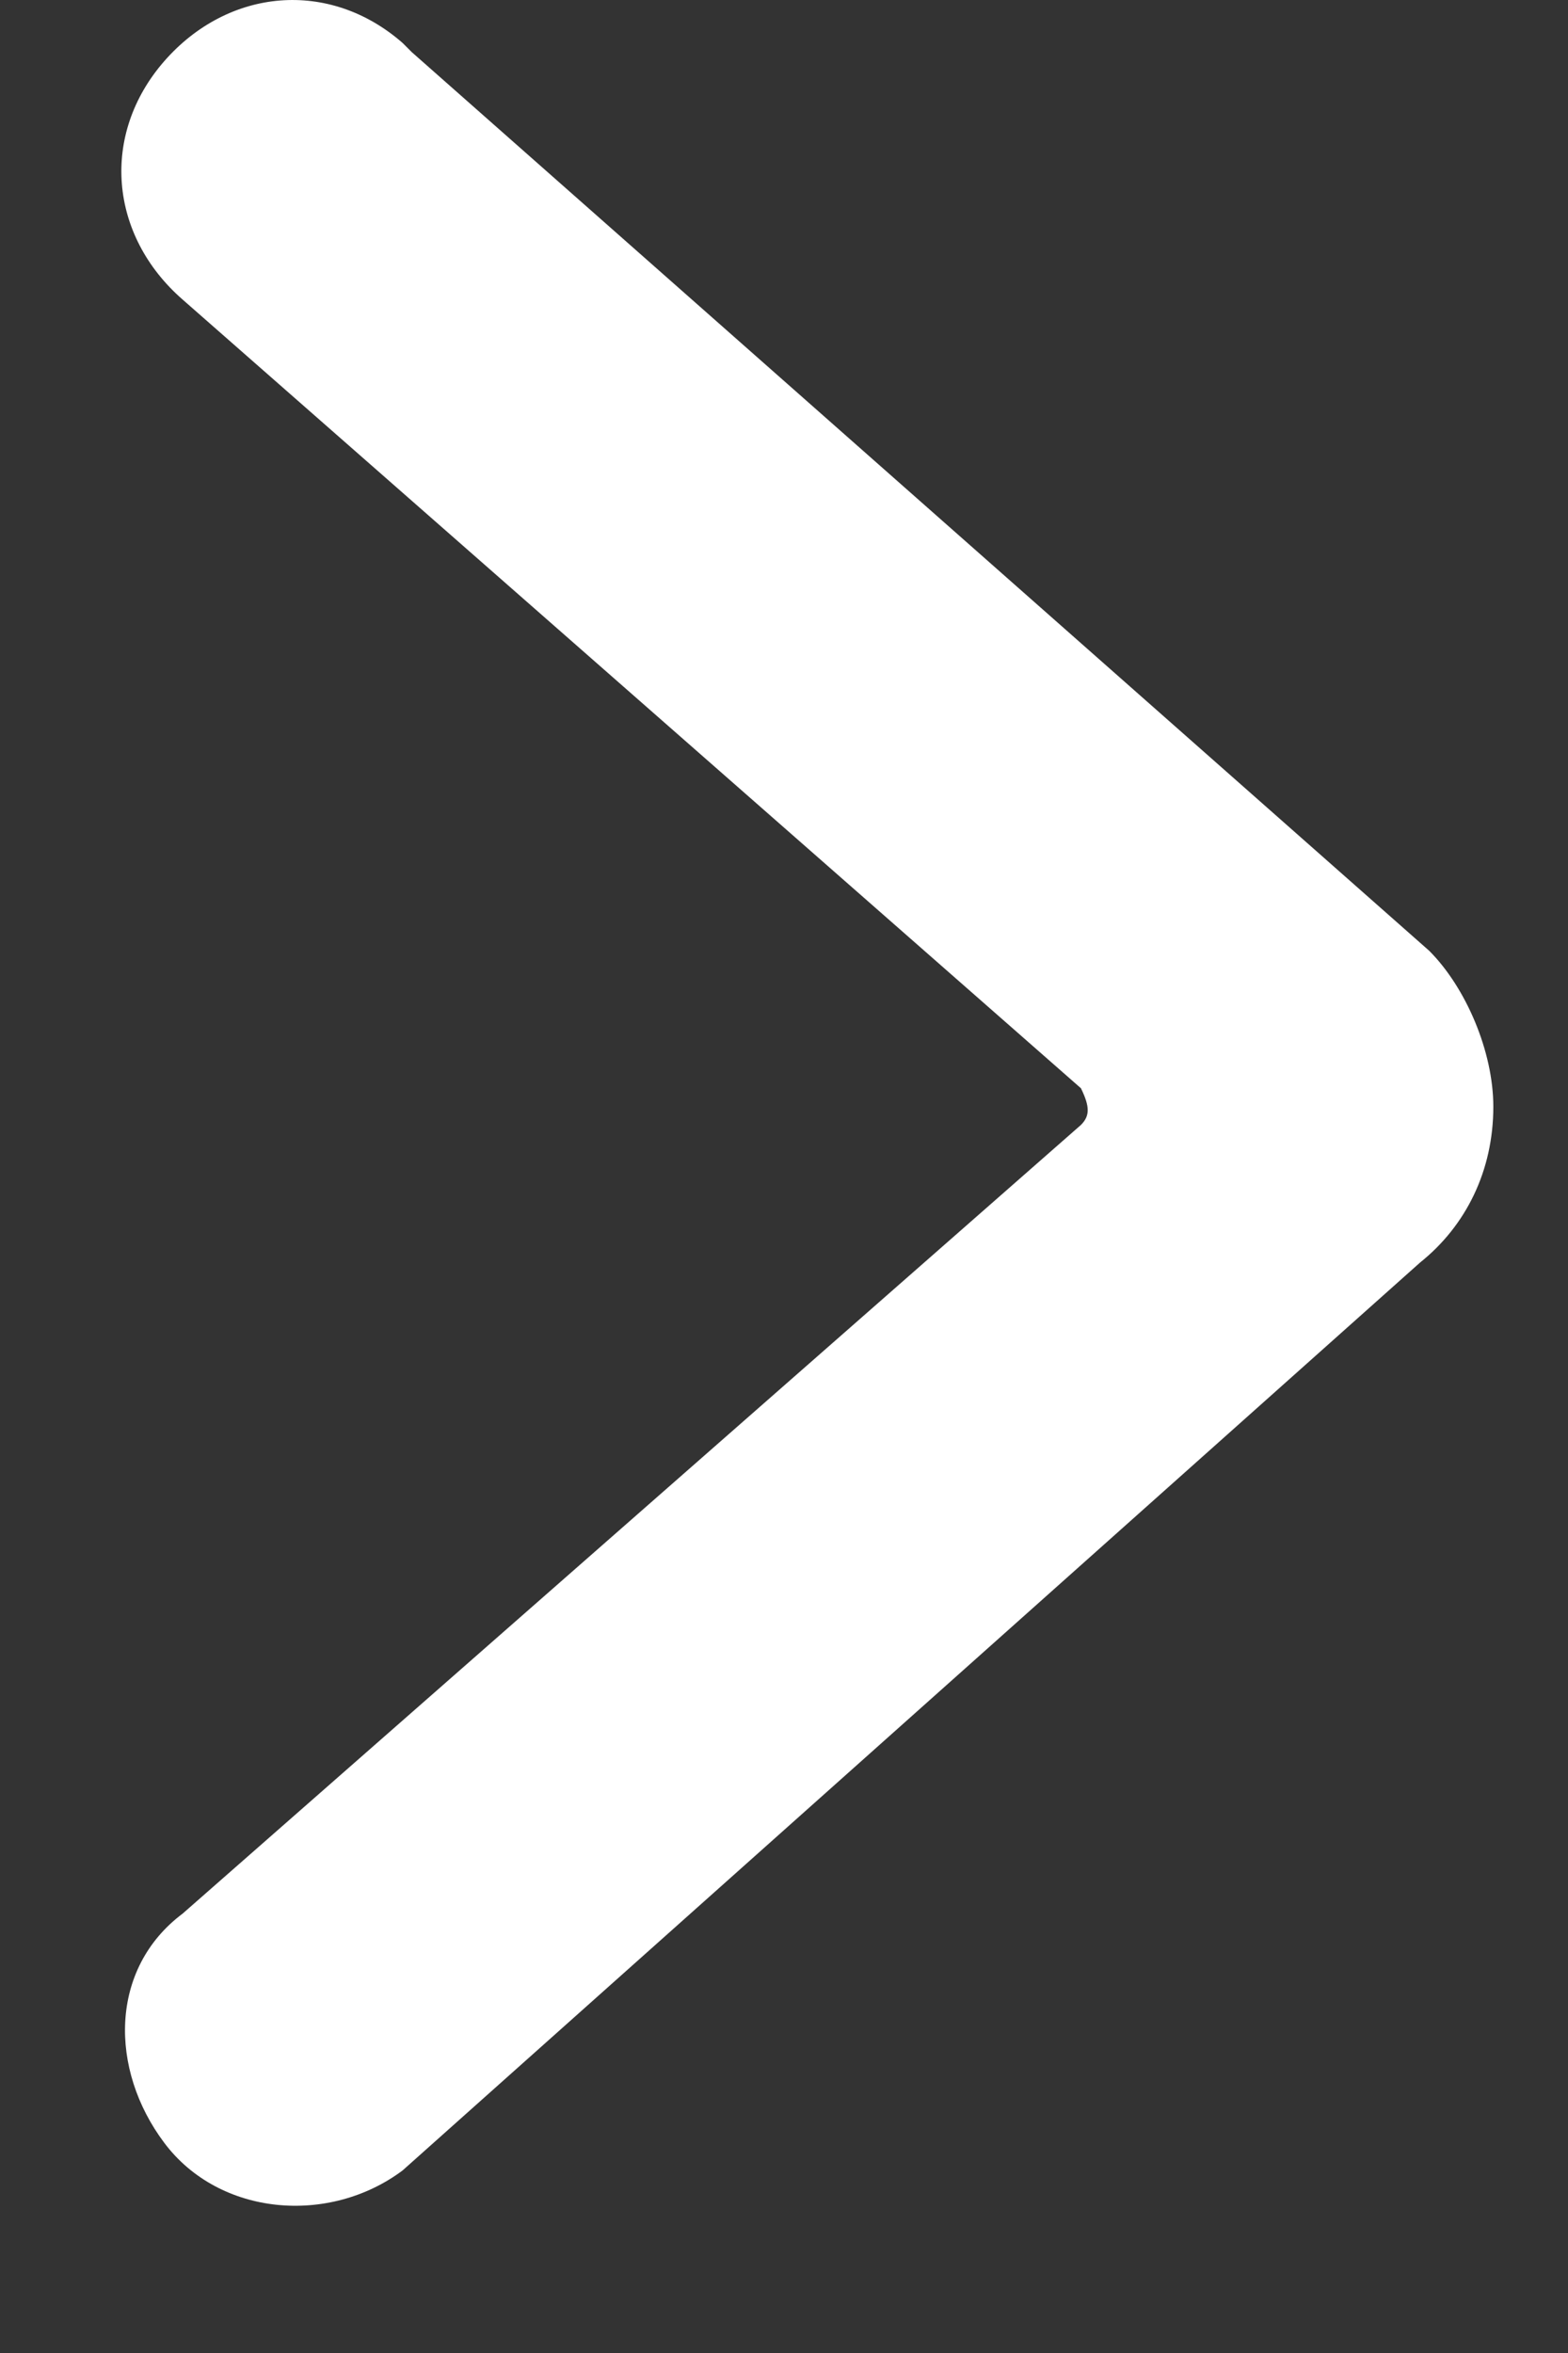 <svg width="8" height="12" viewBox="0 0 8 12" fill="none" xmlns="http://www.w3.org/2000/svg">
<rect x="0" y="0" width="8" height="12" fill="#333333" stroke="none"/>
<path id="Vector" d="M7.619 5.644C7.619 5.971 7.479 6.252 7.245 6.439L2.054 11.069C1.68 11.349 1.119 11.303 0.838 10.928C0.557 10.554 0.557 10.04 0.932 9.759L5.515 5.737C5.561 5.691 5.561 5.644 5.515 5.55L0.932 1.528C0.557 1.201 0.511 0.687 0.838 0.312C1.165 -0.062 1.68 -0.108 2.054 0.219C2.054 0.219 2.054 0.219 2.101 0.266L7.292 4.849C7.479 5.036 7.619 5.363 7.619 5.644Z" fill="white"/>
</svg>
